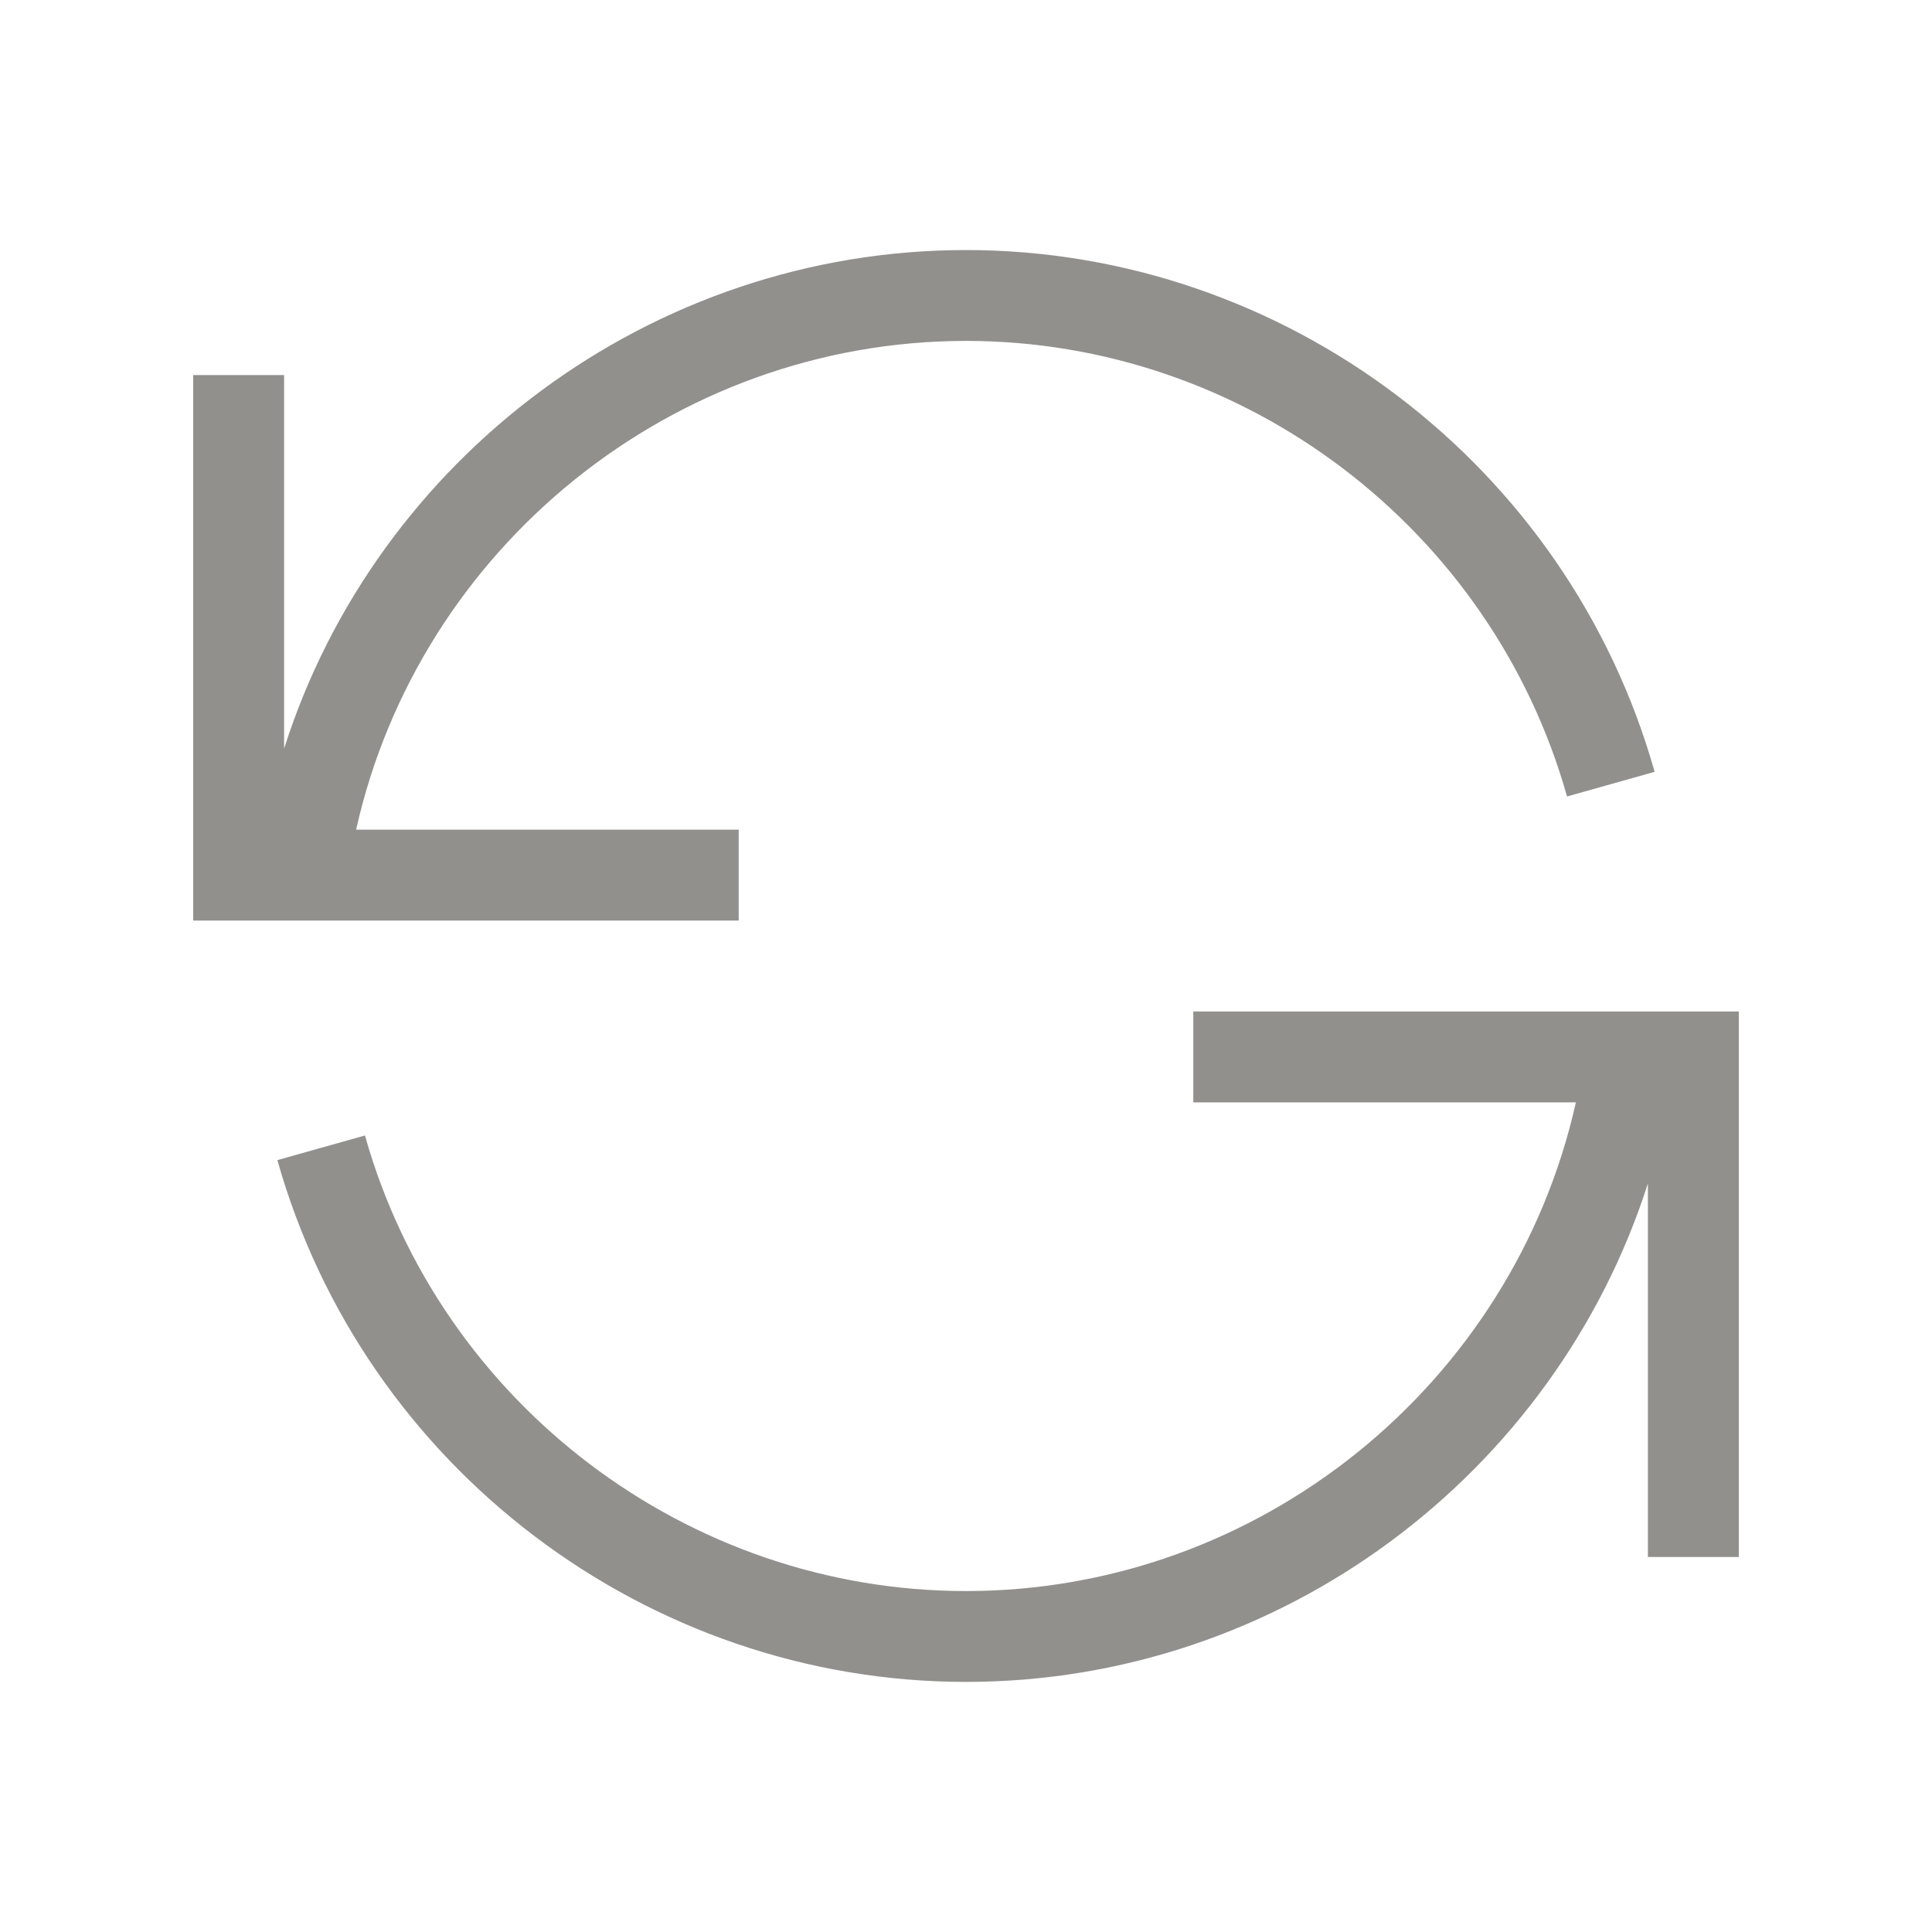 <!-- Generated by IcoMoon.io -->
<svg version="1.1" xmlns="http://www.w3.org/2000/svg" width="40" height="40" viewBox="0 0 40 40">
<title>th-reload</title>
<path fill="#91908d" d="M15.294 19.059h-11.294v-11.294h1.882v7.735c1.907-6.010 7.597-10.323 14.118-10.323 6.6 0 12.463 4.442 14.257 10.803l-1.813 0.51c-1.566-5.553-6.684-9.432-12.444-9.432-6.072 0.002-11.324 4.284-12.627 10.12h7.921v1.882zM24.706 20.941v1.882h7.921c-1.304 5.837-6.549 10.118-12.627 10.118-5.764 0-10.88-3.88-12.444-9.432l-1.813 0.51c1.792 6.36 7.656 10.803 14.257 10.803 6.511 0 12.188-4.292 14.118-10.319v7.733h1.882v-11.294h-11.294z"></path>
</svg>
